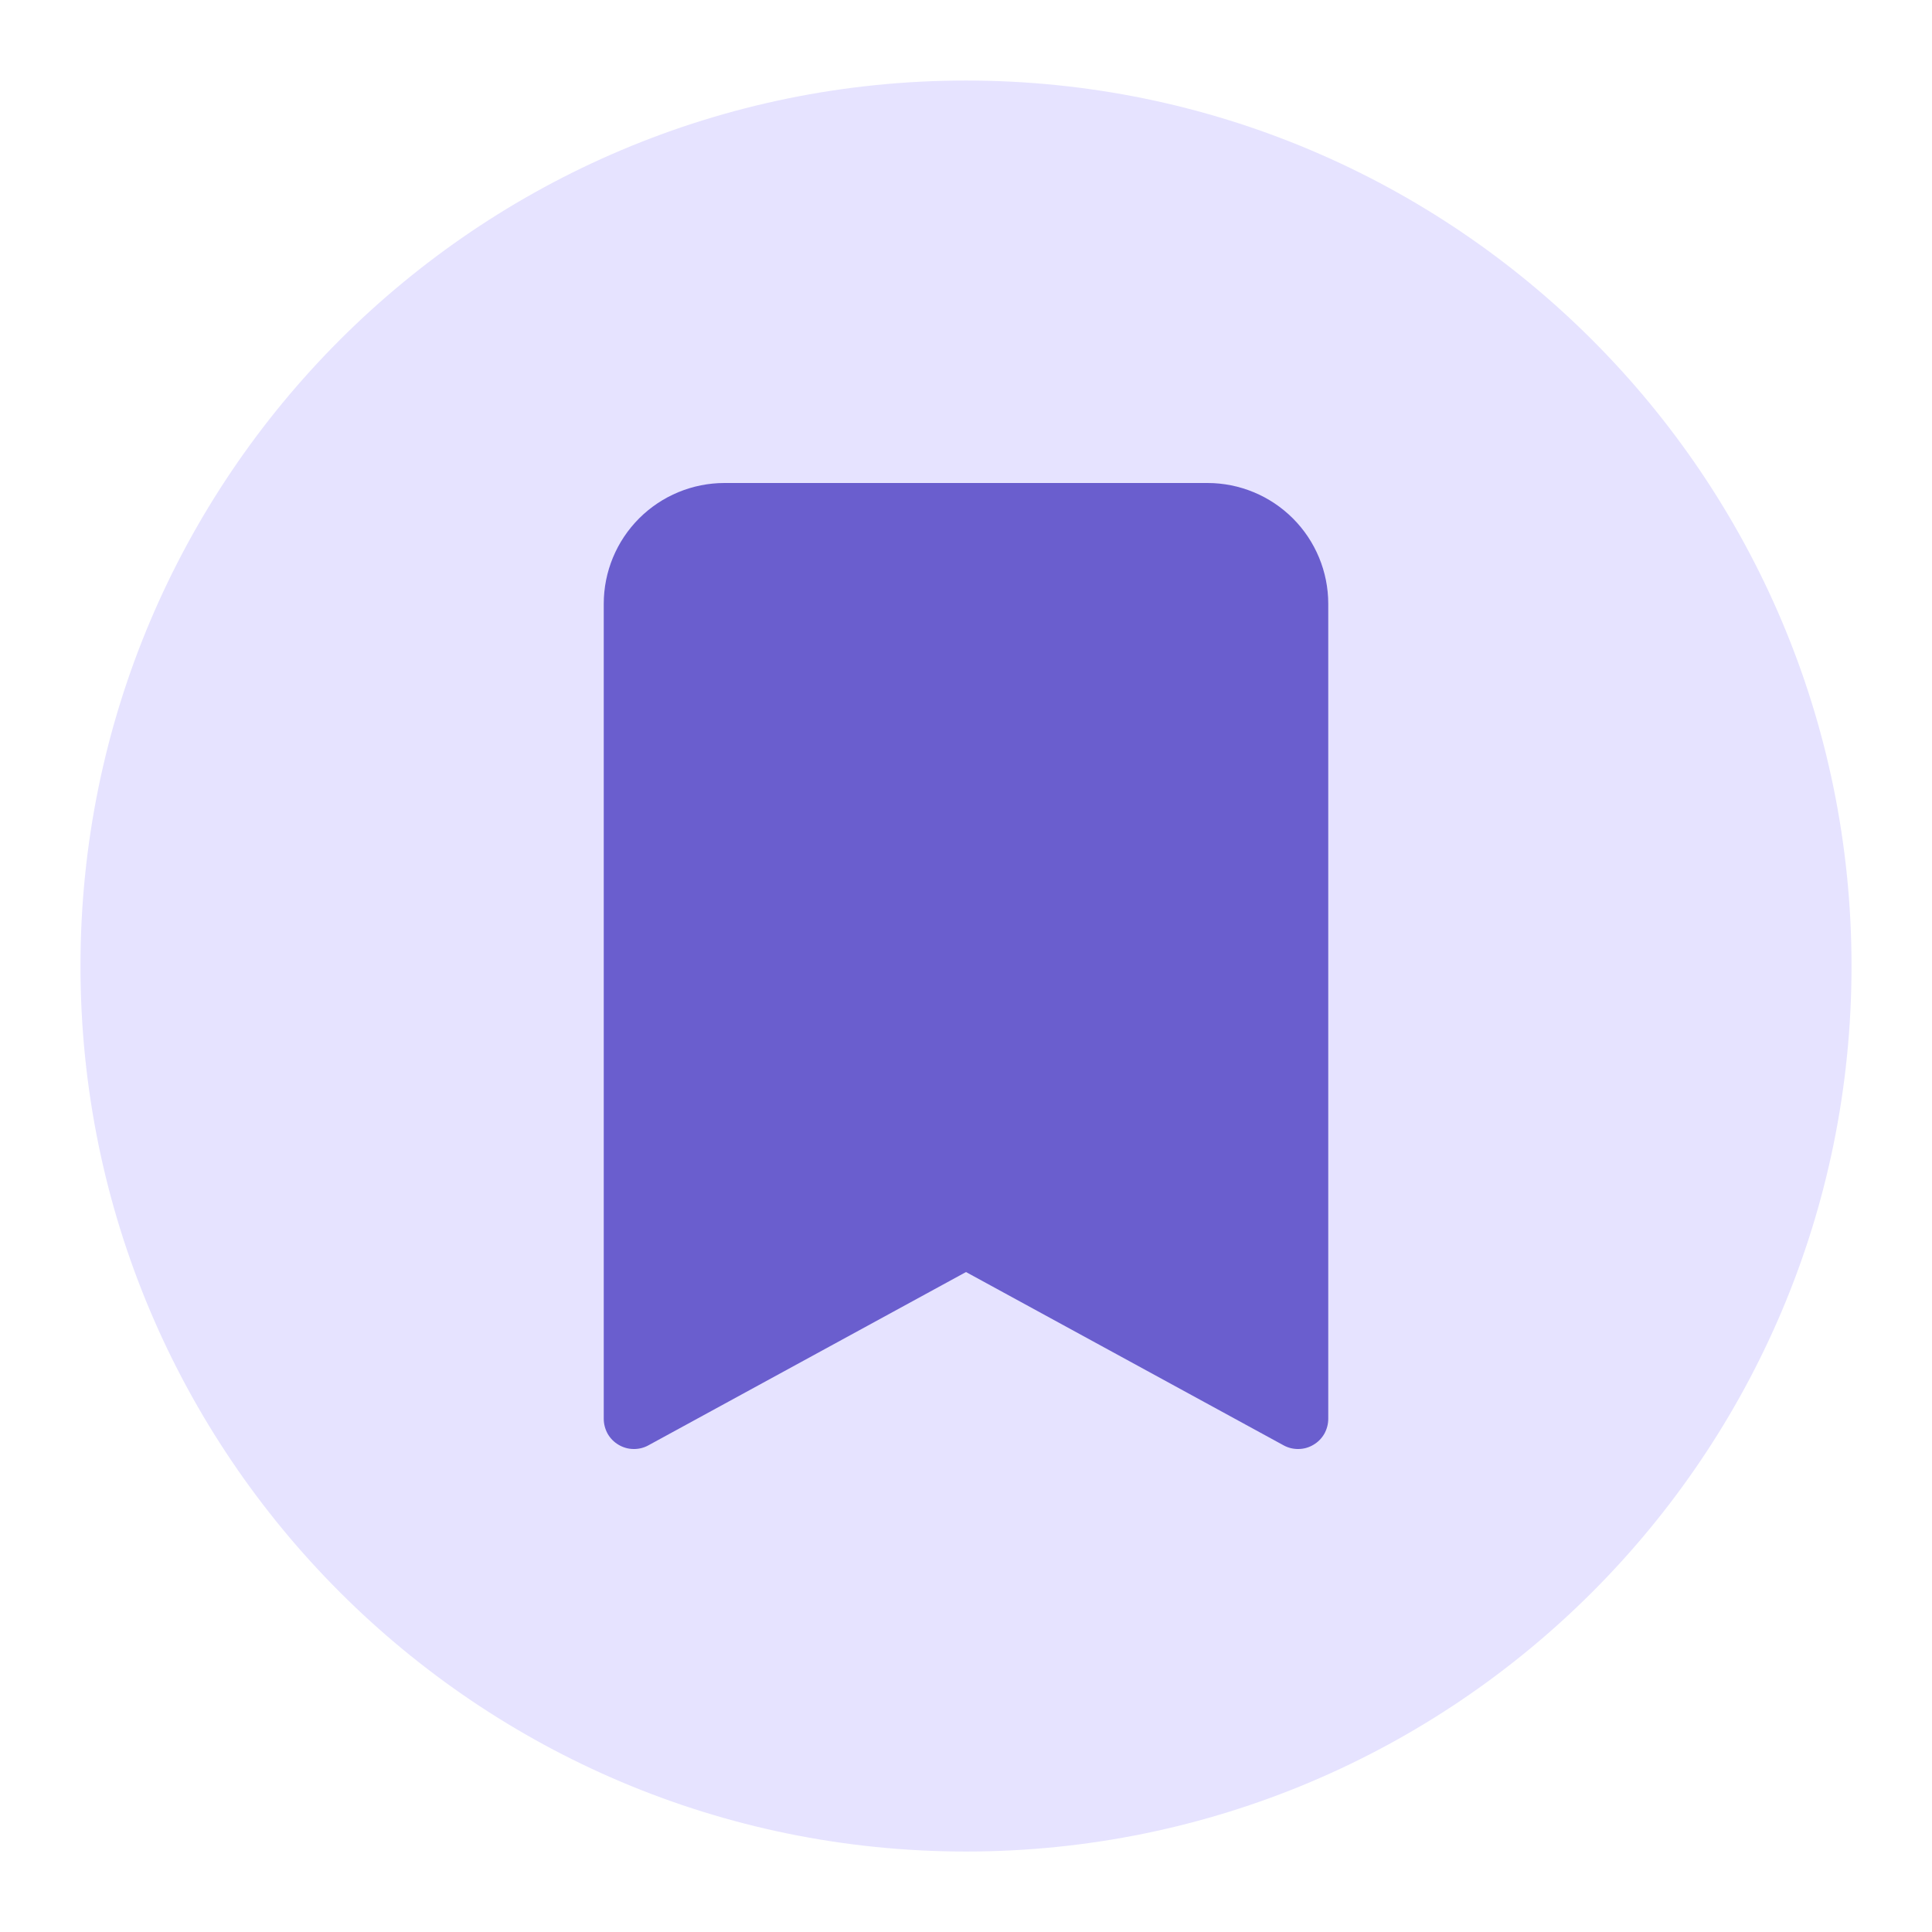 <svg width="32" height="32" viewBox="0 0 32 32" fill="none" xmlns="http://www.w3.org/2000/svg">
<defs>
<clipPath id="clip0_1296_13983">
<rect width="16" height="16" fill="white" transform="translate(8 8)"/>
</clipPath>
</defs>
<path d="M16 30.667C24.1 30.667 30.667 24.101 30.667 16.001C30.667 7.9 24.1 1.334 16 1.334C7.9 1.334 1.333 7.9 1.333 16.001C1.333 24.101 7.9 30.667 16 30.667Z" fill="#E6E3FF"/>
<g clip-path="url(#clip0_1296_13983)">
<path d="M10 10V23.5C10 23.587 10.023 23.672 10.065 23.748C10.108 23.823 10.17 23.886 10.245 23.93C10.32 23.975 10.405 23.999 10.491 24C10.578 24.002 10.664 23.981 10.74 23.939L16 21.069L21.26 23.939C21.336 23.981 21.422 24.002 21.509 24C21.596 23.999 21.68 23.975 21.755 23.93C21.83 23.886 21.892 23.823 21.935 23.748C21.977 23.672 22 23.587 22 23.5V10C22 9.47 21.789 8.961 21.414 8.586C21.039 8.211 20.53 8 20 8H12C11.47 8 10.961 8.211 10.586 8.586C10.211 8.961 10 9.47 10 10Z" fill="#6A5ECE"/>
</g>
</svg>
